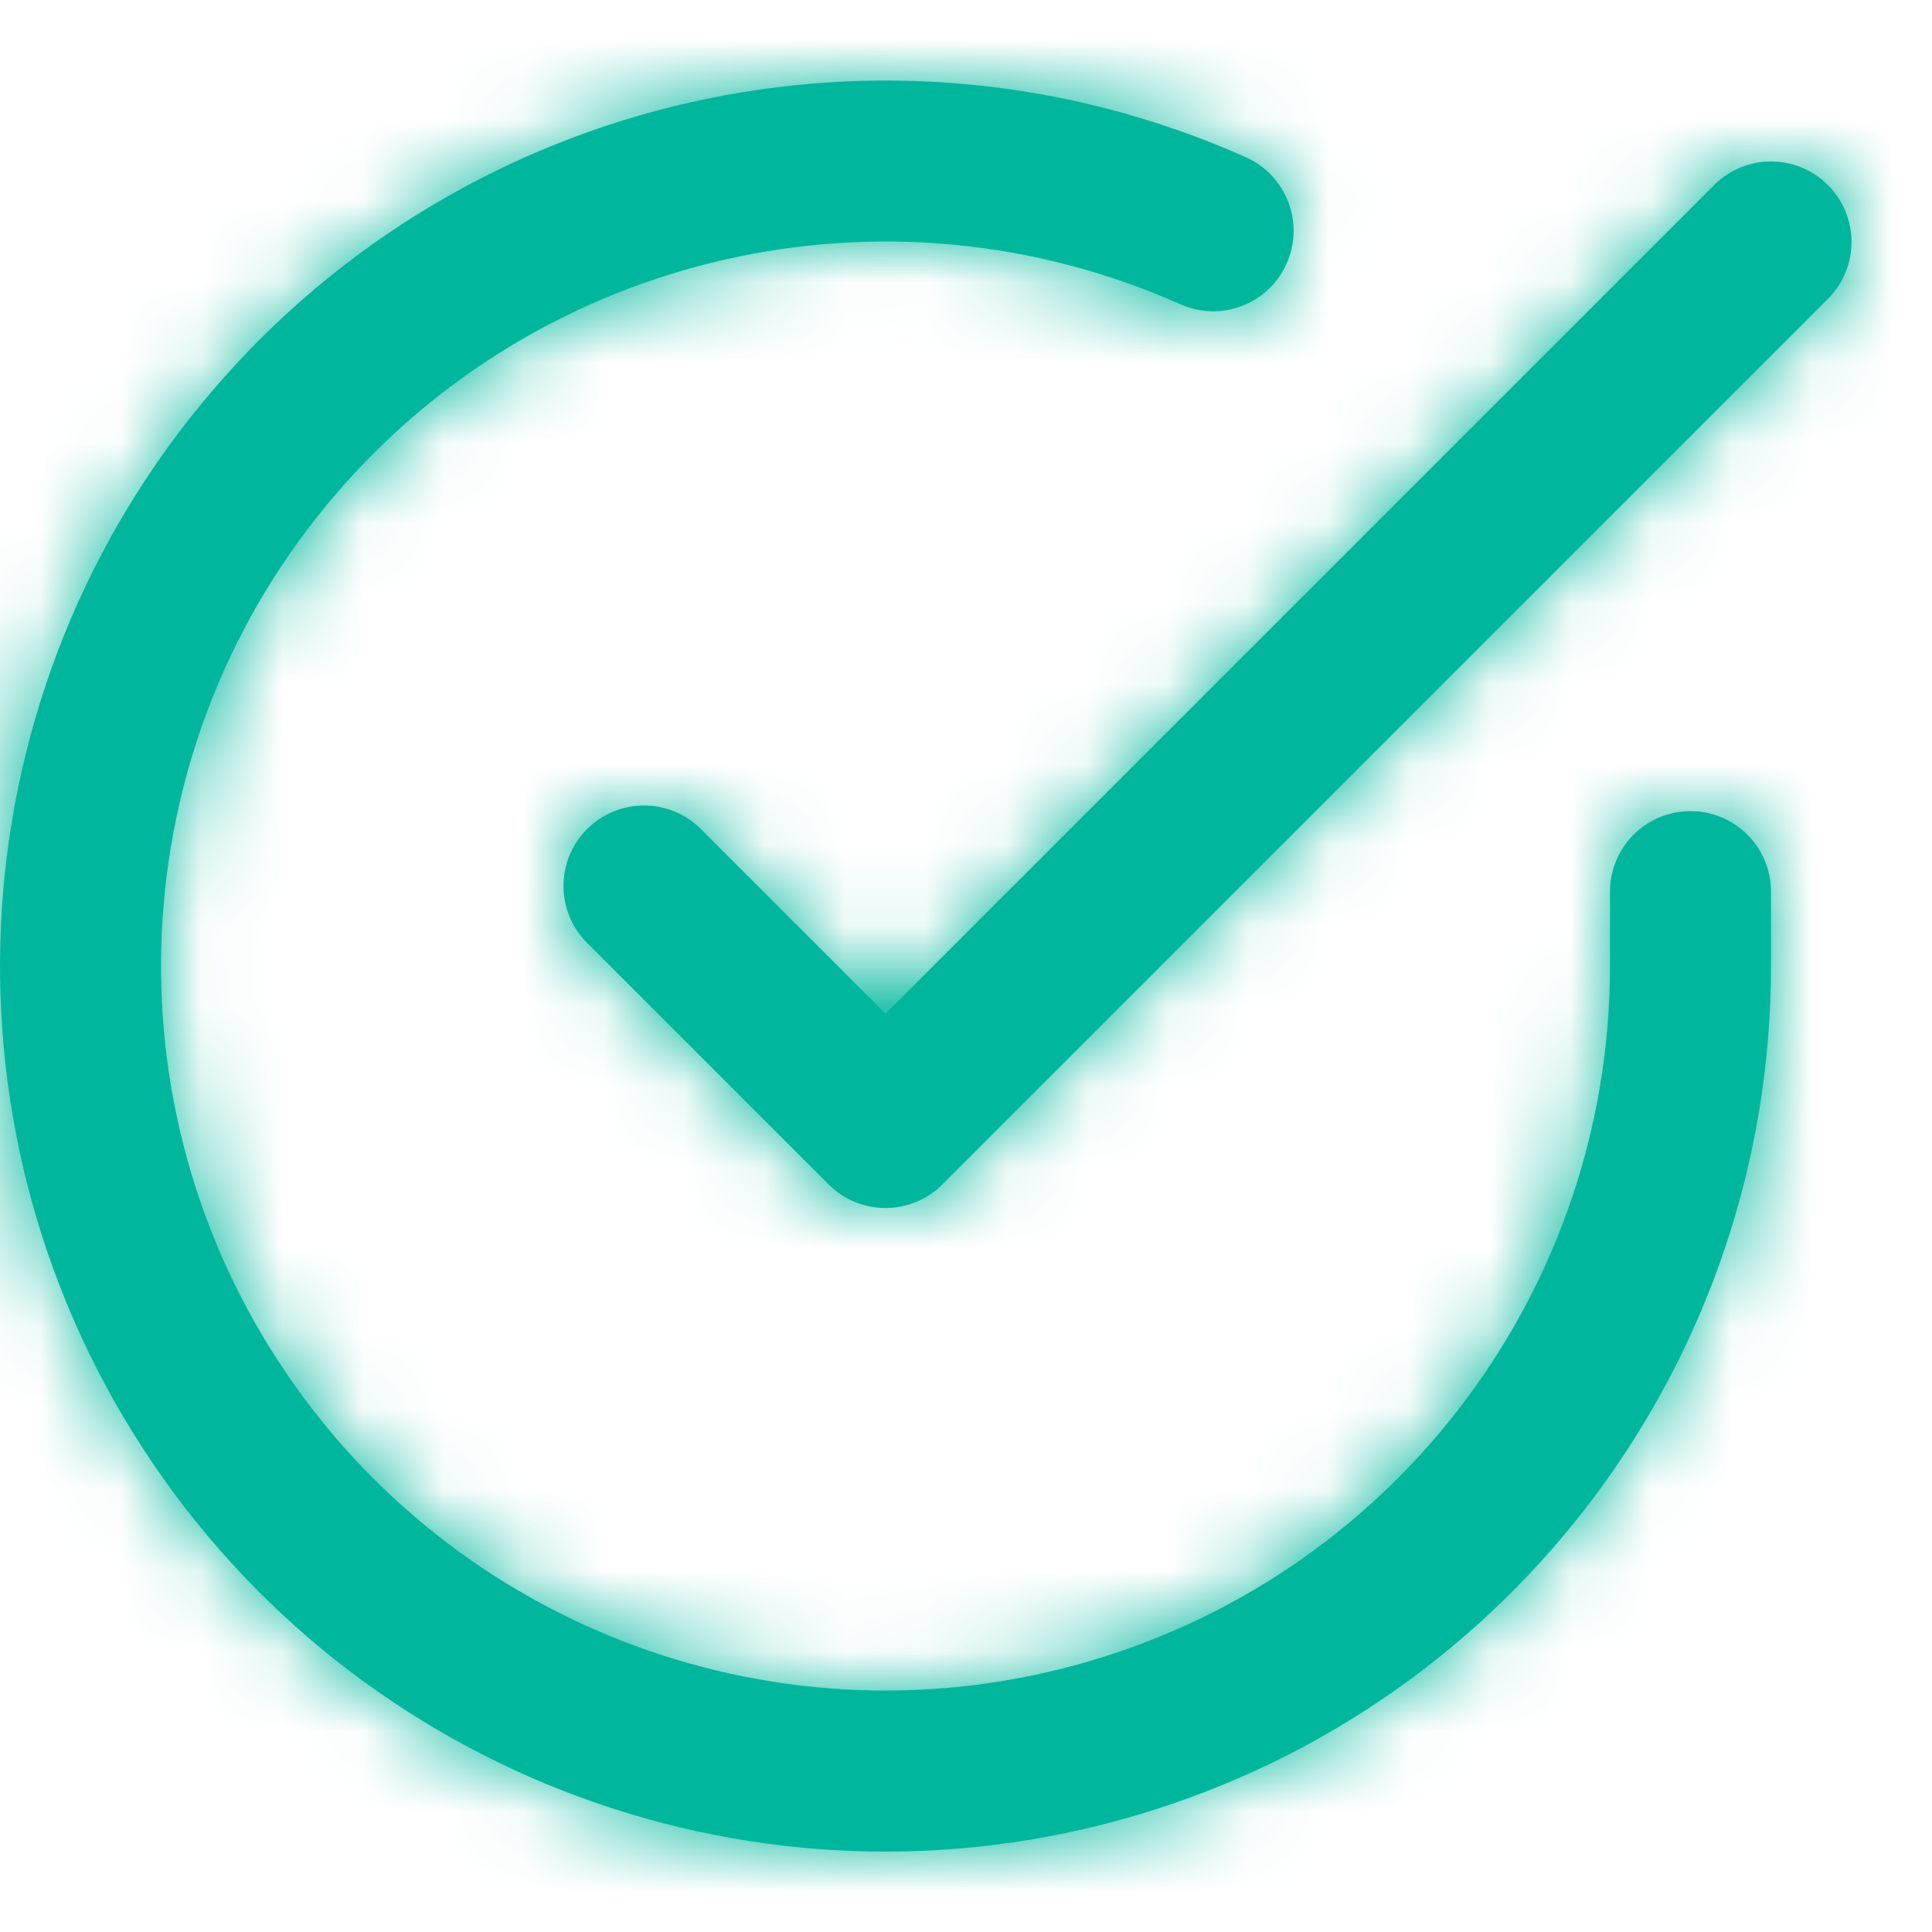 <?xml version="1.0" encoding="utf-8"?>
<!-- Generator: Adobe Illustrator 16.0.0, SVG Export Plug-In . SVG Version: 6.00 Build 0)  -->
<!DOCTYPE svg PUBLIC "-//W3C//DTD SVG 1.1//EN" "http://www.w3.org/Graphics/SVG/1.1/DTD/svg11.dtd">
<svg version="1.1" id="Layer_1" xmlns="http://www.w3.org/2000/svg" xmlns:xlink="http://www.w3.org/1999/xlink" x="0px" y="0px"
	 width="24px" height="24px" viewBox="0 0 24 24" enable-background="new 0 0 24 24" xml:space="preserve">
<title>303A3B3B-FDE7-40D2-B913-56F4BBBD15DD</title>
<desc>Created with sketchtool.</desc>
<g id="Symbols">
	<g id="Icons-_x2F_-24px-_x2F_-Check">
		<g id="Combined-Shape">
			<path id="path-1_1_" fill="#00B79D" d="M20,11.076c0-0.552,0.447-1,1-1s1,0.448,1,1v0.931c-0.003,4.872-3.209,9.161-7.881,10.542
				c-4.672,1.382-9.695-0.475-12.347-4.561C-0.879,13.9-0.527,8.557,2.638,4.854s8.389-4.883,12.838-2.901
				c0.505,0.225,0.732,0.816,0.507,1.321c-0.225,0.504-0.815,0.731-1.32,0.506C11.022,2.158,6.748,3.123,4.159,6.153
				c-2.59,3.03-2.878,7.401-0.709,10.745c2.169,3.344,6.28,4.863,10.102,3.732c3.822-1.13,6.446-4.639,6.448-8.625V11.076z
				 M11,12.592L21.293,2.299c0.391-0.391,1.023-0.391,1.414,0c0.391,0.39,0.391,1.023,0,1.414l-11,11
				c-0.391,0.391-1.023,0.391-1.414,0l-3-3c-0.391-0.391-0.391-1.024,0-1.414c0.391-0.391,1.023-0.391,1.414,0L11,12.592z"/>
		</g>
		<defs>
			<filter id="Adobe_OpacityMaskFilter" filterUnits="userSpaceOnUse" x="0" y="0" width="24" height="24">
				<feColorMatrix  type="matrix" values="1 0 0 0 0  0 1 0 0 0  0 0 1 0 0  0 0 0 1 0"/>
			</filter>
		</defs>
		<mask maskUnits="userSpaceOnUse" x="0" y="0" width="24" height="24" id="mask-2">
			<g filter="url(#Adobe_OpacityMaskFilter)">
				<path id="path-1" fill="#FFFFFF" d="M20,11.076c0-0.552,0.447-1,1-1s1,0.448,1,1v0.931c-0.003,4.872-3.209,9.161-7.881,10.542
					c-4.672,1.382-9.695-0.475-12.347-4.561C-0.879,13.9-0.527,8.557,2.638,4.854s8.389-4.883,12.838-2.901
					c0.505,0.225,0.732,0.816,0.507,1.321c-0.225,0.504-0.815,0.731-1.32,0.506C11.022,2.158,6.748,3.123,4.159,6.153
					c-2.59,3.03-2.878,7.401-0.709,10.745c2.169,3.344,6.28,4.863,10.102,3.732c3.822-1.13,6.446-4.639,6.448-8.625V11.076z
					 M11,12.592L21.293,2.299c0.391-0.391,1.023-0.391,1.414,0c0.391,0.39,0.391,1.023,0,1.414l-11,11
					c-0.391,0.391-1.023,0.391-1.414,0l-3-3c-0.391-0.391-0.391-1.024,0-1.414c0.391-0.391,1.023-0.391,1.414,0L11,12.592z"/>
			</g>
		</mask>
		<g id="UI_x2F_Color_x2F_Flat_x2F_Black" mask="url(#mask-2)">
			<rect id="Base" fill="#00B79D" width="24" height="24"/>
		</g>
	</g>
</g>
</svg>
